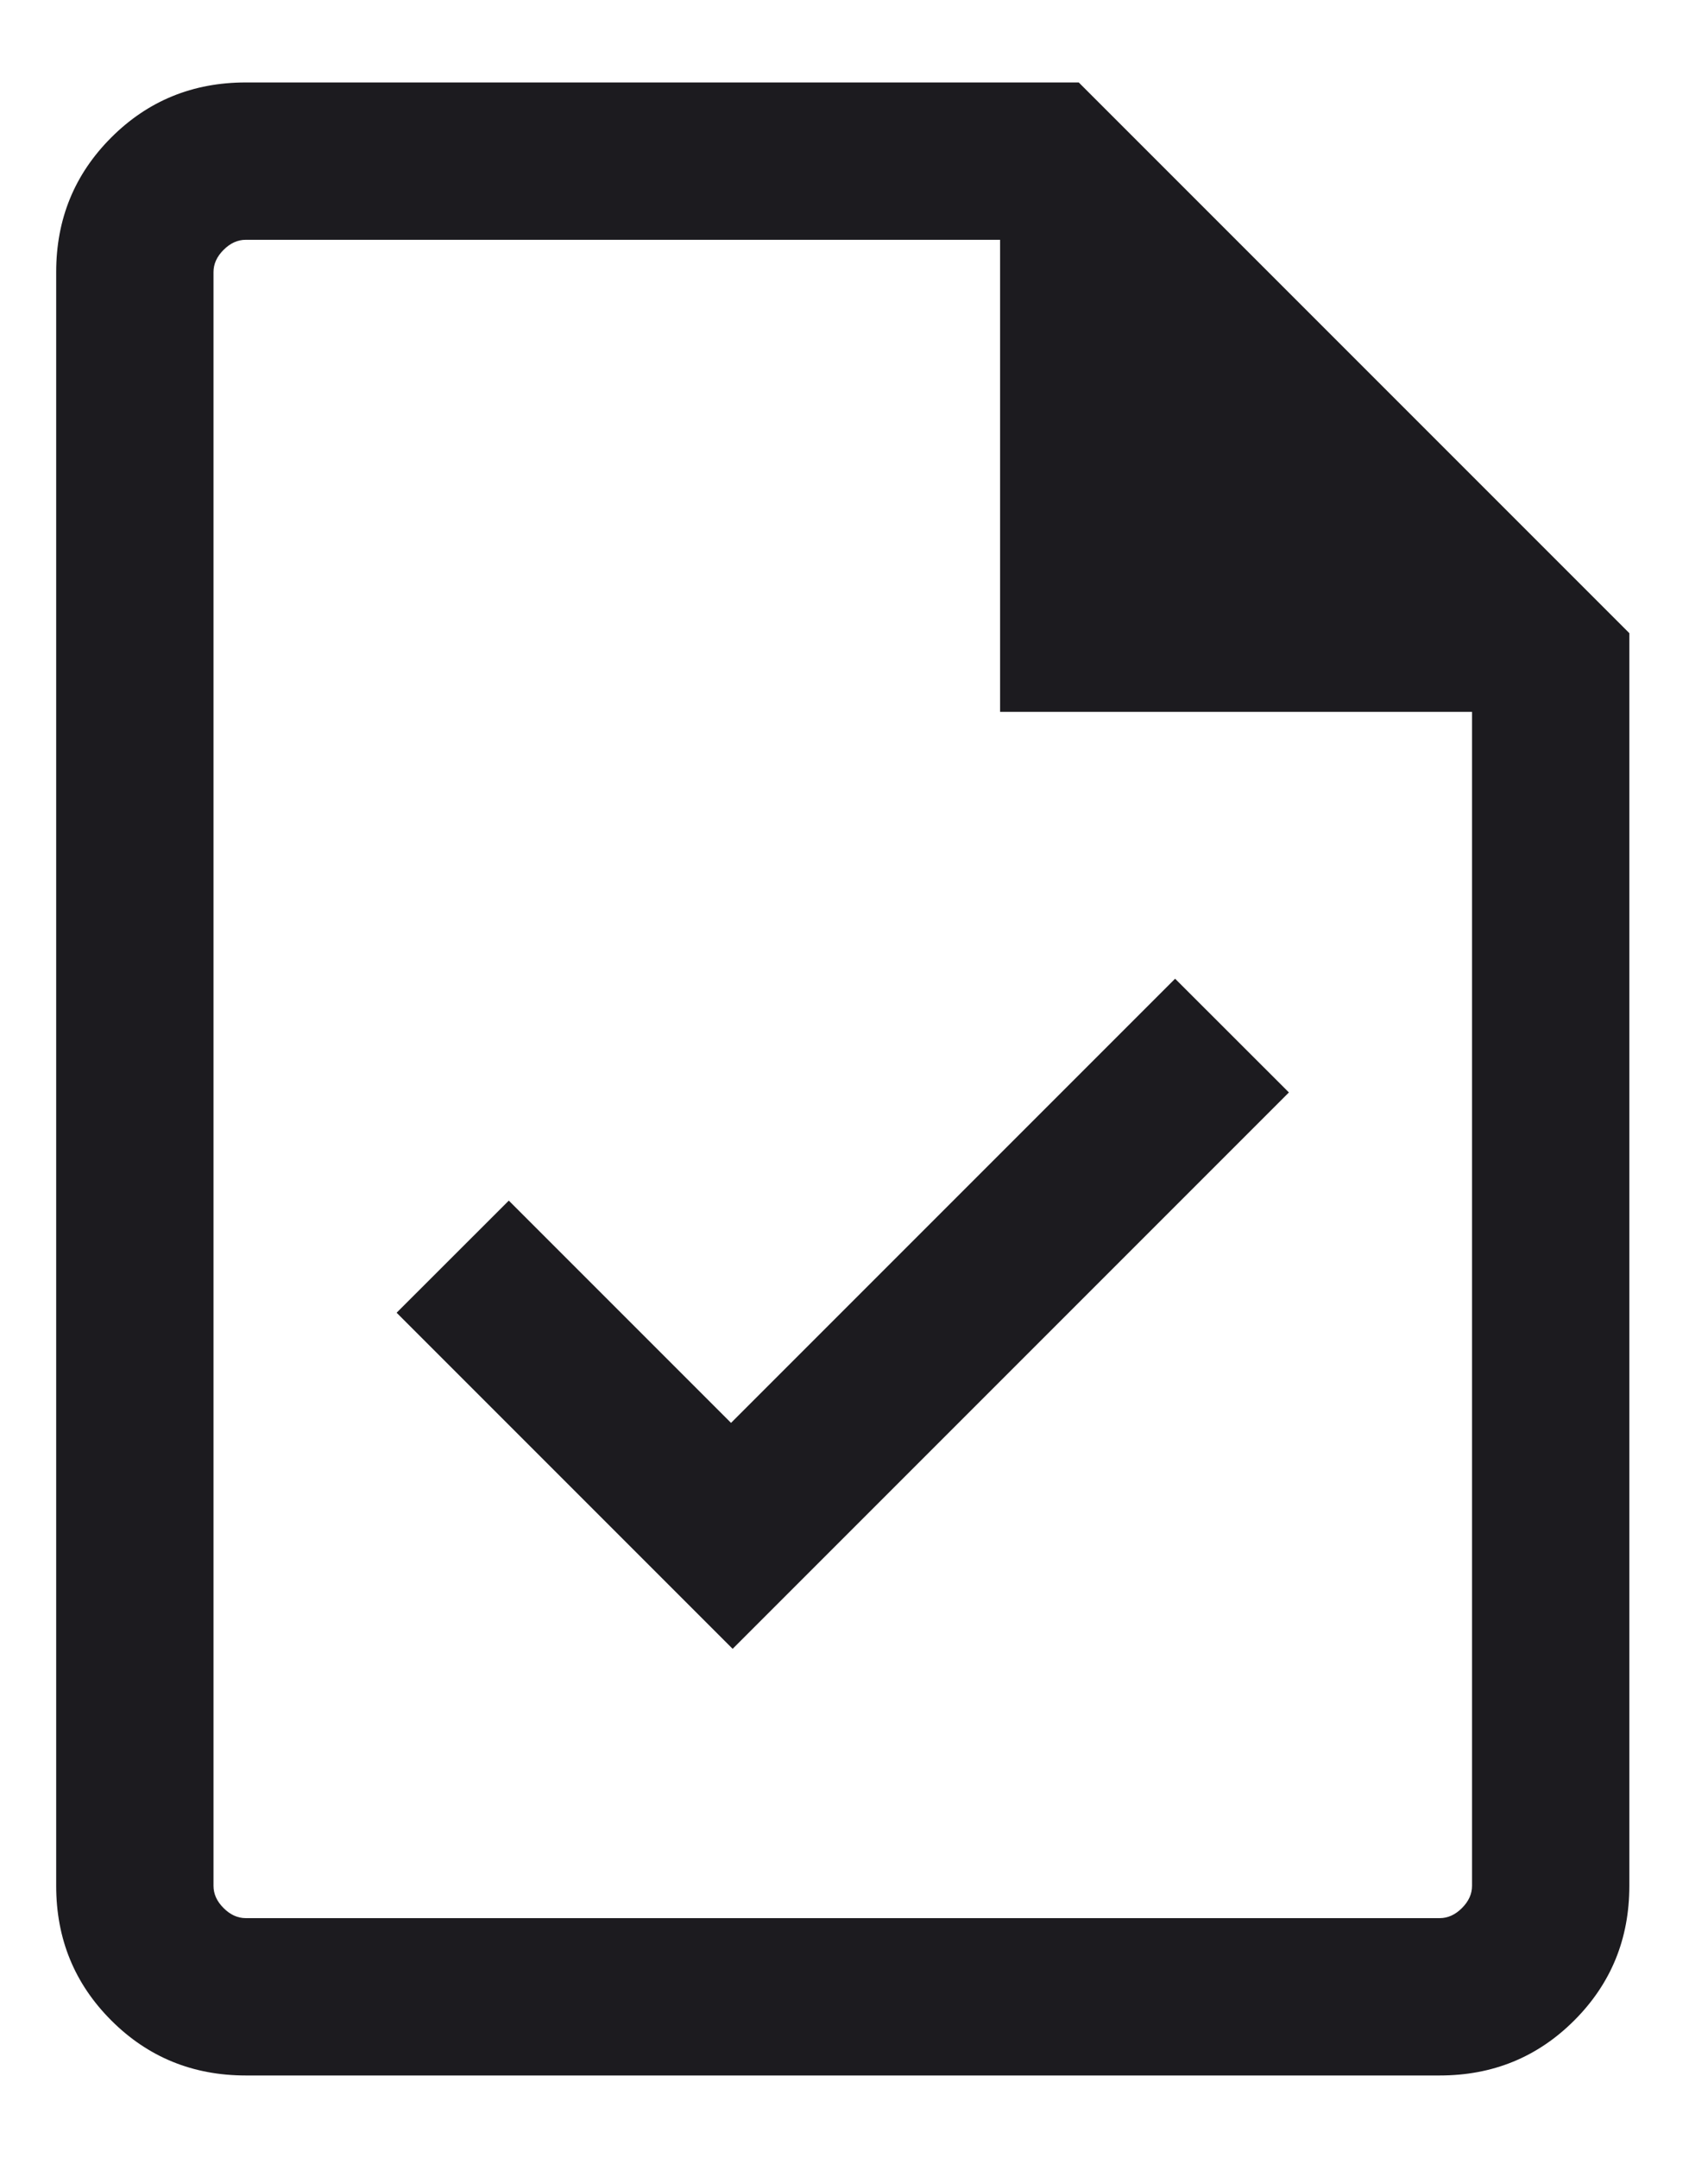<svg width="19" height="24" viewBox="0 0 19 24" fill="none" xmlns="http://www.w3.org/2000/svg">
<path d="M8.15 18.338L14.338 12.15L13.072 10.885L8.132 15.825L5.66 13.353L4.412 14.6L8.15 18.338ZM2.734 23.083C2.145 23.083 1.646 22.879 1.238 22.471C0.829 22.062 0.625 21.564 0.625 20.974V3.026C0.625 2.436 0.829 1.938 1.238 1.529C1.646 1.121 2.145 0.917 2.734 0.917H12L18.125 7.042V20.974C18.125 21.564 17.921 22.062 17.512 22.471C17.104 22.879 16.605 23.083 16.016 23.083H2.734ZM11.125 7.917V2.667H2.734C2.644 2.667 2.562 2.704 2.487 2.779C2.412 2.854 2.375 2.936 2.375 3.026V20.974C2.375 21.064 2.412 21.146 2.487 21.221C2.562 21.296 2.644 21.333 2.734 21.333H16.016C16.106 21.333 16.188 21.296 16.263 21.221C16.338 21.146 16.375 21.064 16.375 20.974V7.917H11.125Z" fill="#1C1B1F"/>
</svg>
